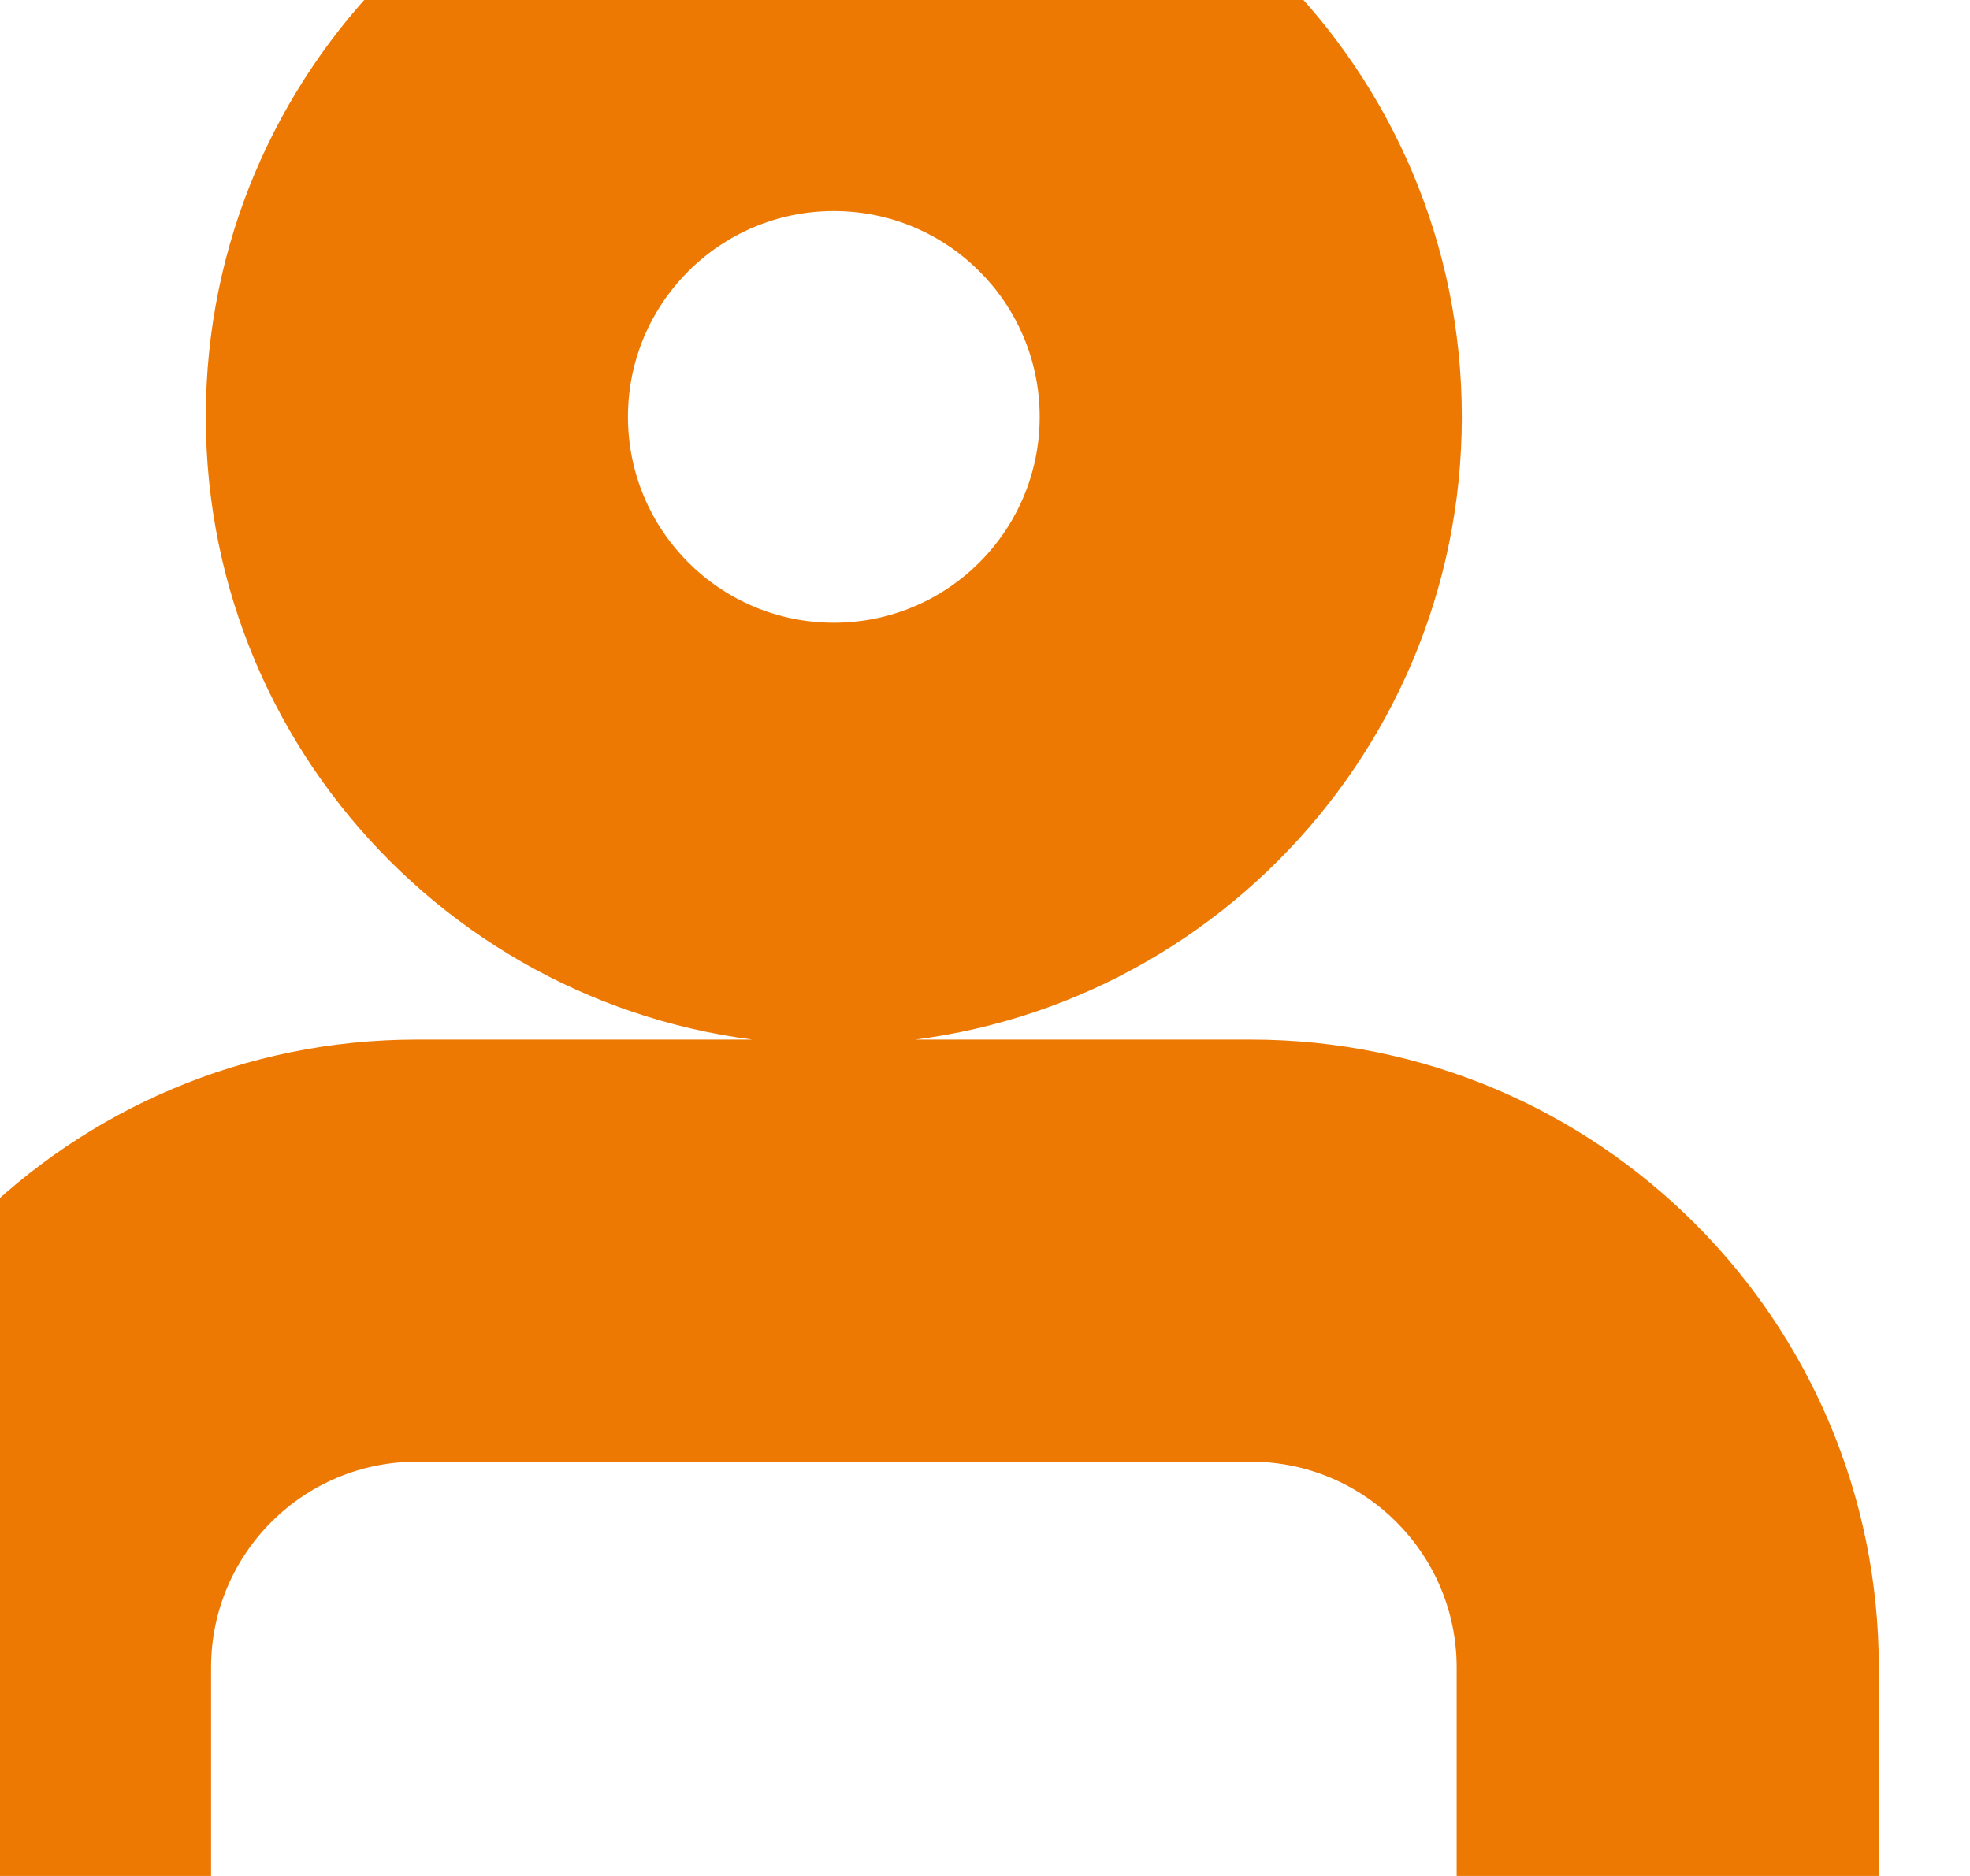 <svg width="21" height="20" viewBox="0 0 21 20" fill="none" xmlns="http://www.w3.org/2000/svg">
<path d="M4.694 4.444C4.694 2.128 6.572 0.25 8.889 0.25V-2.25C5.192 -2.25 2.194 0.747 2.194 4.444H4.694ZM8.889 8.639C6.572 8.639 4.694 6.761 4.694 4.444H2.194C2.194 8.142 5.192 11.139 8.889 11.139V8.639ZM13.083 4.444C13.083 6.761 11.205 8.639 8.889 8.639V11.139C12.586 11.139 15.583 8.142 15.583 4.444H13.083ZM8.889 0.25C11.205 0.25 13.083 2.128 13.083 4.444H15.583C15.583 0.747 12.586 -2.25 8.889 -2.25V0.25ZM8.889 -0.25C6.296 -0.25 4.194 1.852 4.194 4.444H6.694C6.694 3.232 7.677 2.25 8.889 2.25V-0.25ZM13.583 4.444C13.583 1.852 11.482 -0.25 8.889 -0.25V2.25C10.101 2.25 11.083 3.232 11.083 4.444H13.583ZM8.889 9.139C11.482 9.139 13.583 7.037 13.583 4.444H11.083C11.083 5.656 10.101 6.639 8.889 6.639V9.139ZM4.194 4.444C4.194 7.037 6.296 9.139 8.889 9.139V6.639C7.677 6.639 6.694 5.656 6.694 4.444H4.194ZM0.25 17.778C0.25 15.461 2.128 13.583 4.444 13.583V11.083C0.747 11.083 -2.25 14.081 -2.25 17.778H0.25ZM0.25 20V17.778H-2.25V20H0.25ZM0 19.75C0.138 19.75 0.25 19.862 0.25 20H-2.25C-2.25 21.243 -1.243 22.25 0 22.25V19.75ZM-0.25 20C-0.25 19.862 -0.138 19.75 0 19.75V22.25C1.243 22.25 2.25 21.243 2.25 20H-0.25ZM-0.25 17.778V20H2.25V17.778H-0.25ZM4.444 13.083C1.852 13.083 -0.25 15.185 -0.25 17.778H2.25C2.25 16.566 3.232 15.583 4.444 15.583V13.083ZM13.333 13.083H4.444V15.583H13.333V13.083ZM18.028 17.778C18.028 15.185 15.926 13.083 13.333 13.083V15.583C14.545 15.583 15.528 16.566 15.528 17.778H18.028ZM18.028 20V17.778H15.528V20H18.028ZM17.778 19.75C17.916 19.75 18.028 19.862 18.028 20H15.528C15.528 21.243 16.535 22.25 17.778 22.25V19.75ZM17.528 20C17.528 19.862 17.64 19.75 17.778 19.75V22.25C19.02 22.25 20.028 21.243 20.028 20H17.528ZM17.528 17.778V20H20.028V17.778H17.528ZM13.333 13.583C15.65 13.583 17.528 15.461 17.528 17.778H20.028C20.028 14.081 17.031 11.083 13.333 11.083V13.583ZM4.444 13.583H13.333V11.083H4.444V13.583Z" fill="#ED7902"/>
</svg>
